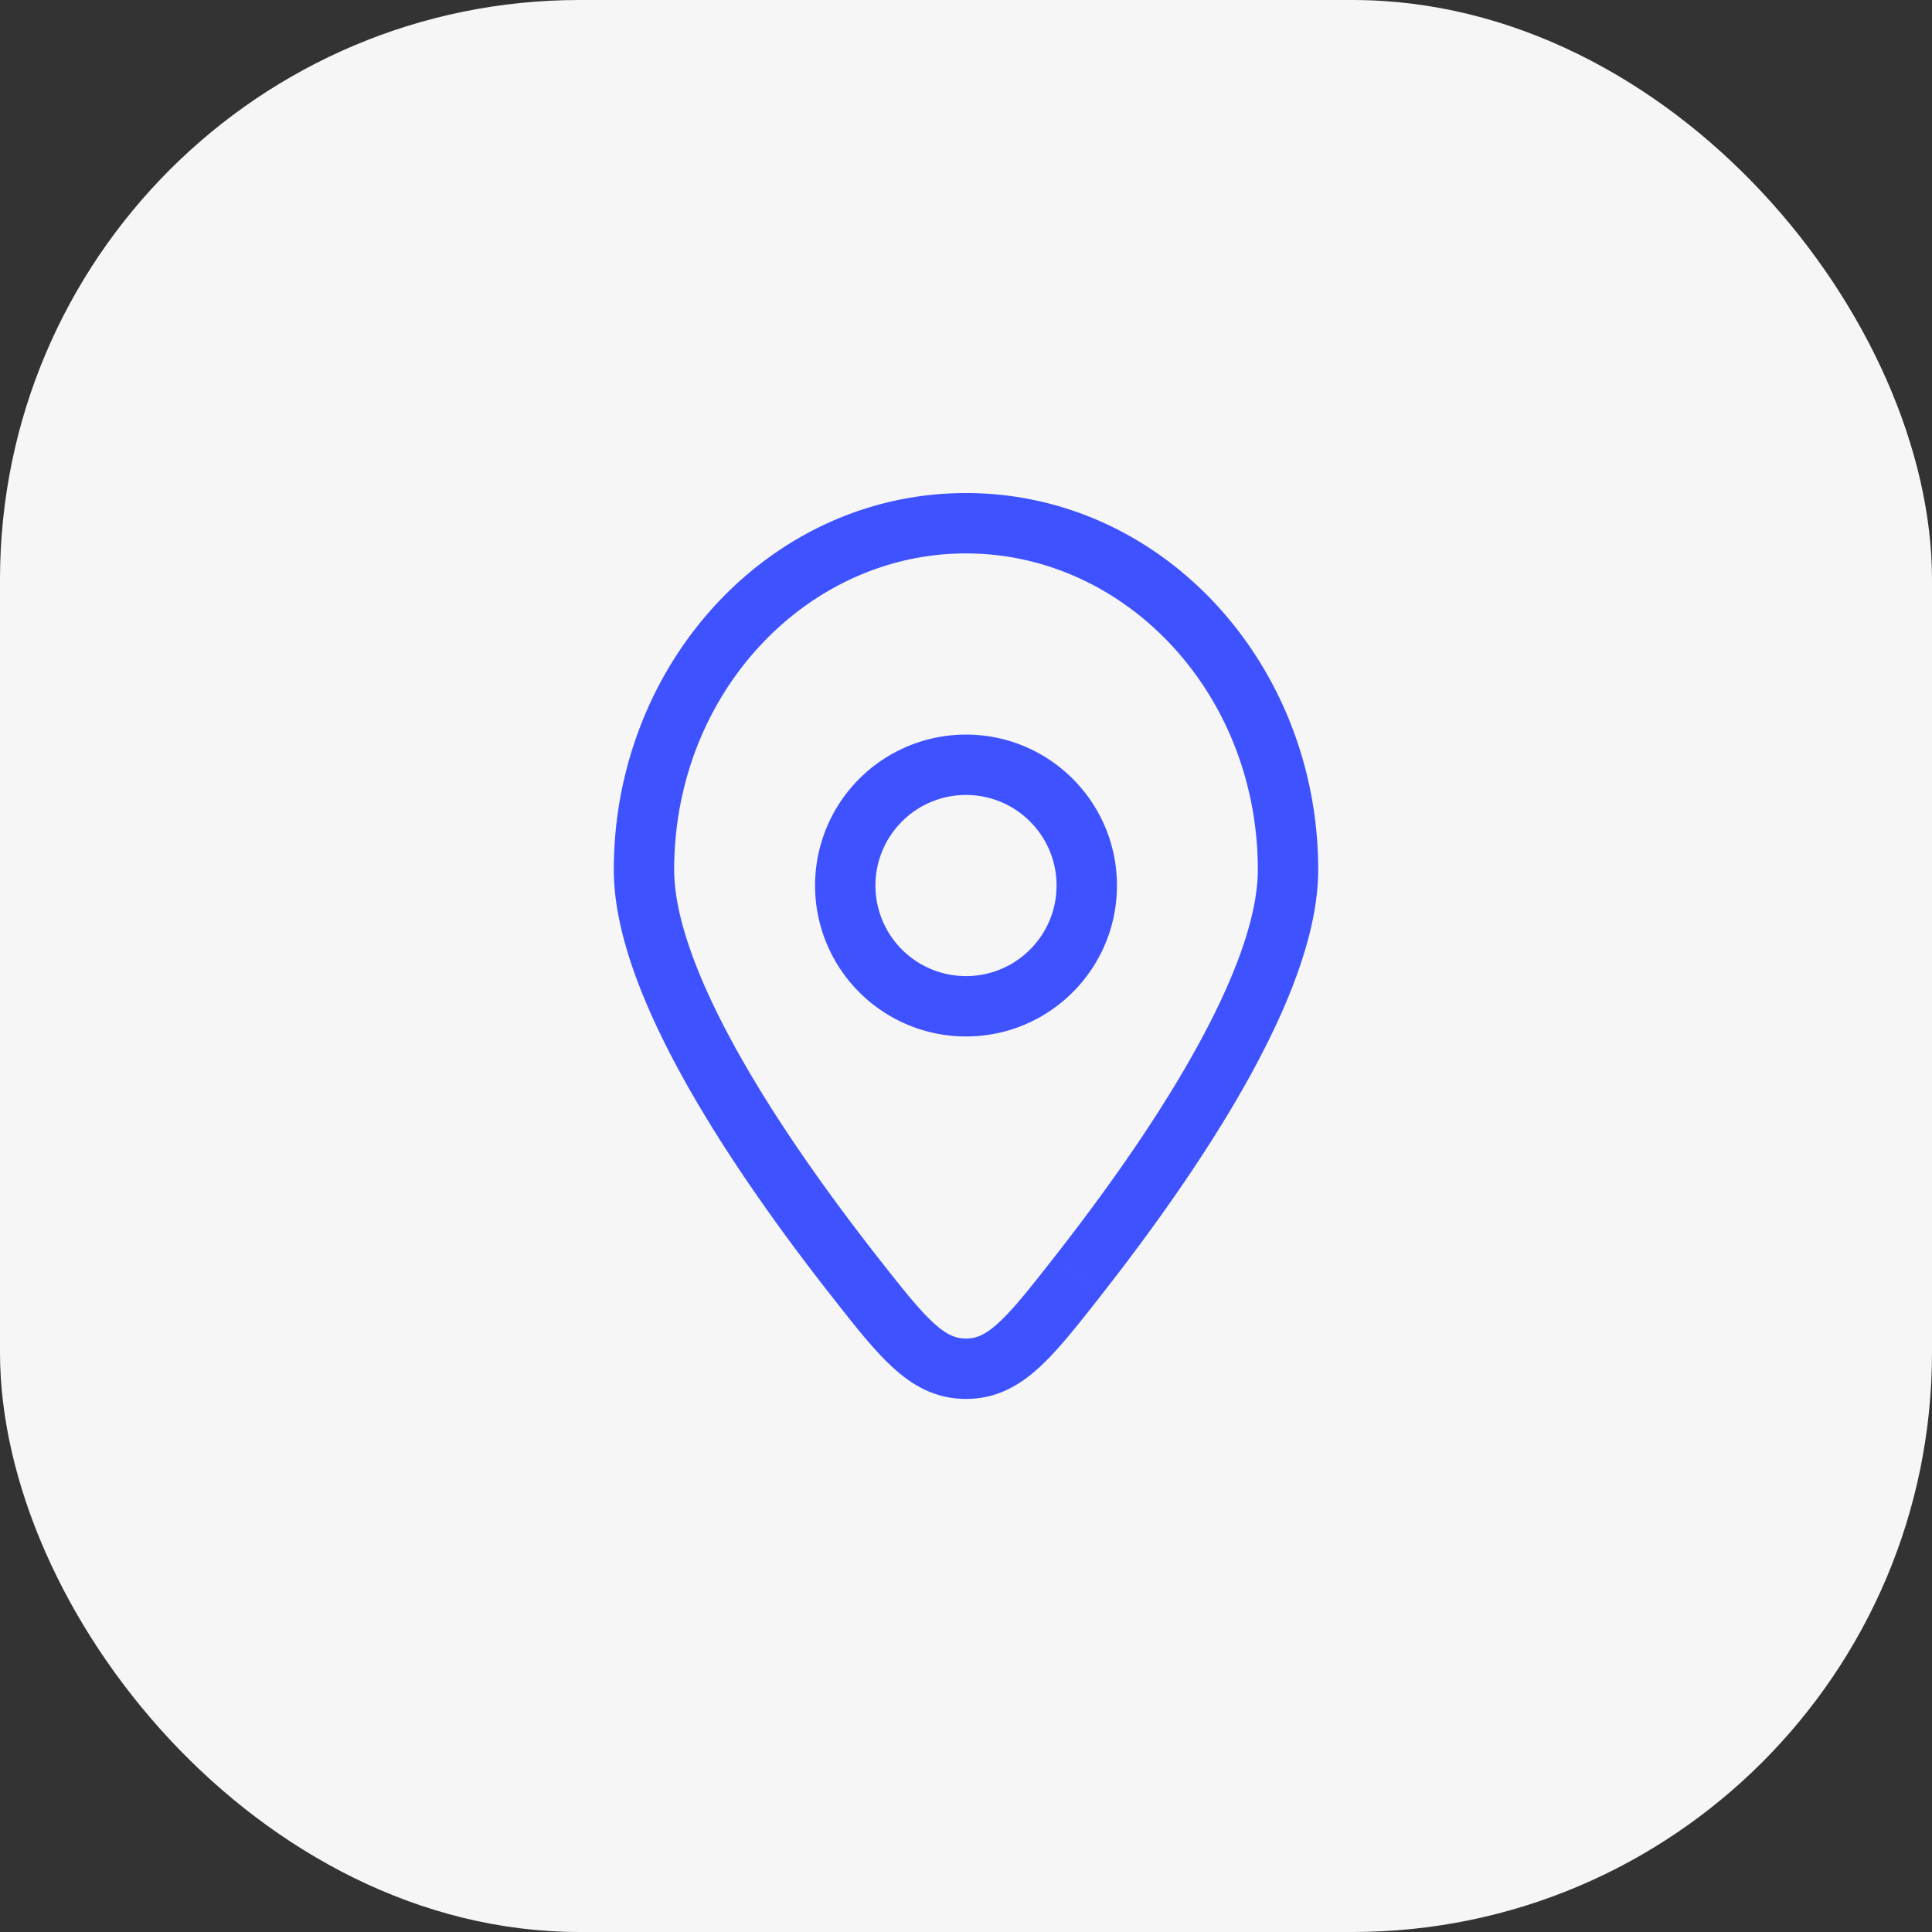 <svg width="40" height="40" fill="none" xmlns="http://www.w3.org/2000/svg"><rect width="100%" height="100%" fill="#333333" stroke="none"/><rect width="40" height="40" rx="12" fill="#F6F6F6"/><path d="M22.317 26.417l-.492-.385.492.385zm-4.634 0l-.492.386.492-.386zM20 28.338v-.625.625zm6.042-10.33c0 1.021-.533 2.39-1.372 3.872-.825 1.459-1.892 2.936-2.845 4.152l.984.77c.972-1.238 2.08-2.771 2.949-4.306.854-1.511 1.534-3.121 1.534-4.489h-1.25zm-7.868 8.024c-.953-1.216-2.019-2.693-2.844-4.152-.839-1.483-1.372-2.85-1.372-3.873h-1.25c0 1.368.68 2.978 1.534 4.489.869 1.535 1.977 3.068 2.949 4.307l.983-.771zm-4.216-8.025c0-3.66 2.748-6.549 6.042-6.549v-1.25c-4.07 0-7.292 3.536-7.292 7.8h1.25zM20 11.458c3.294 0 6.042 2.889 6.042 6.55h1.25c0-4.264-3.223-7.8-7.292-7.8v1.25zm1.825 14.574c-.515.657-.855 1.087-1.16 1.363-.276.252-.462.318-.665.318v1.25c.608 0 1.079-.254 1.506-.643.401-.364.815-.894 1.303-1.517l-.984-.771zm-4.634.77c.488.624.902 1.154 1.303 1.518.427.389.898.643 1.506.643v-1.25c-.204 0-.389-.066-.666-.318-.304-.276-.644-.706-1.16-1.363l-.983.77zm-.316-8.468A3.125 3.125 0 0020 21.459v-1.25a1.875 1.875 0 01-1.875-1.875h-1.25zM20 21.459c1.726 0 3.125-1.4 3.125-3.125h-1.25c0 1.035-.84 1.875-1.875 1.875v1.25zm3.125-3.125c0-1.726-1.4-3.125-3.125-3.125v1.25c1.035 0 1.875.839 1.875 1.875h1.25zM20 15.209a3.125 3.125 0 00-3.125 3.125h1.25c0-1.036.84-1.875 1.875-1.875v-1.25z" fill="#3F52FF"/></svg>